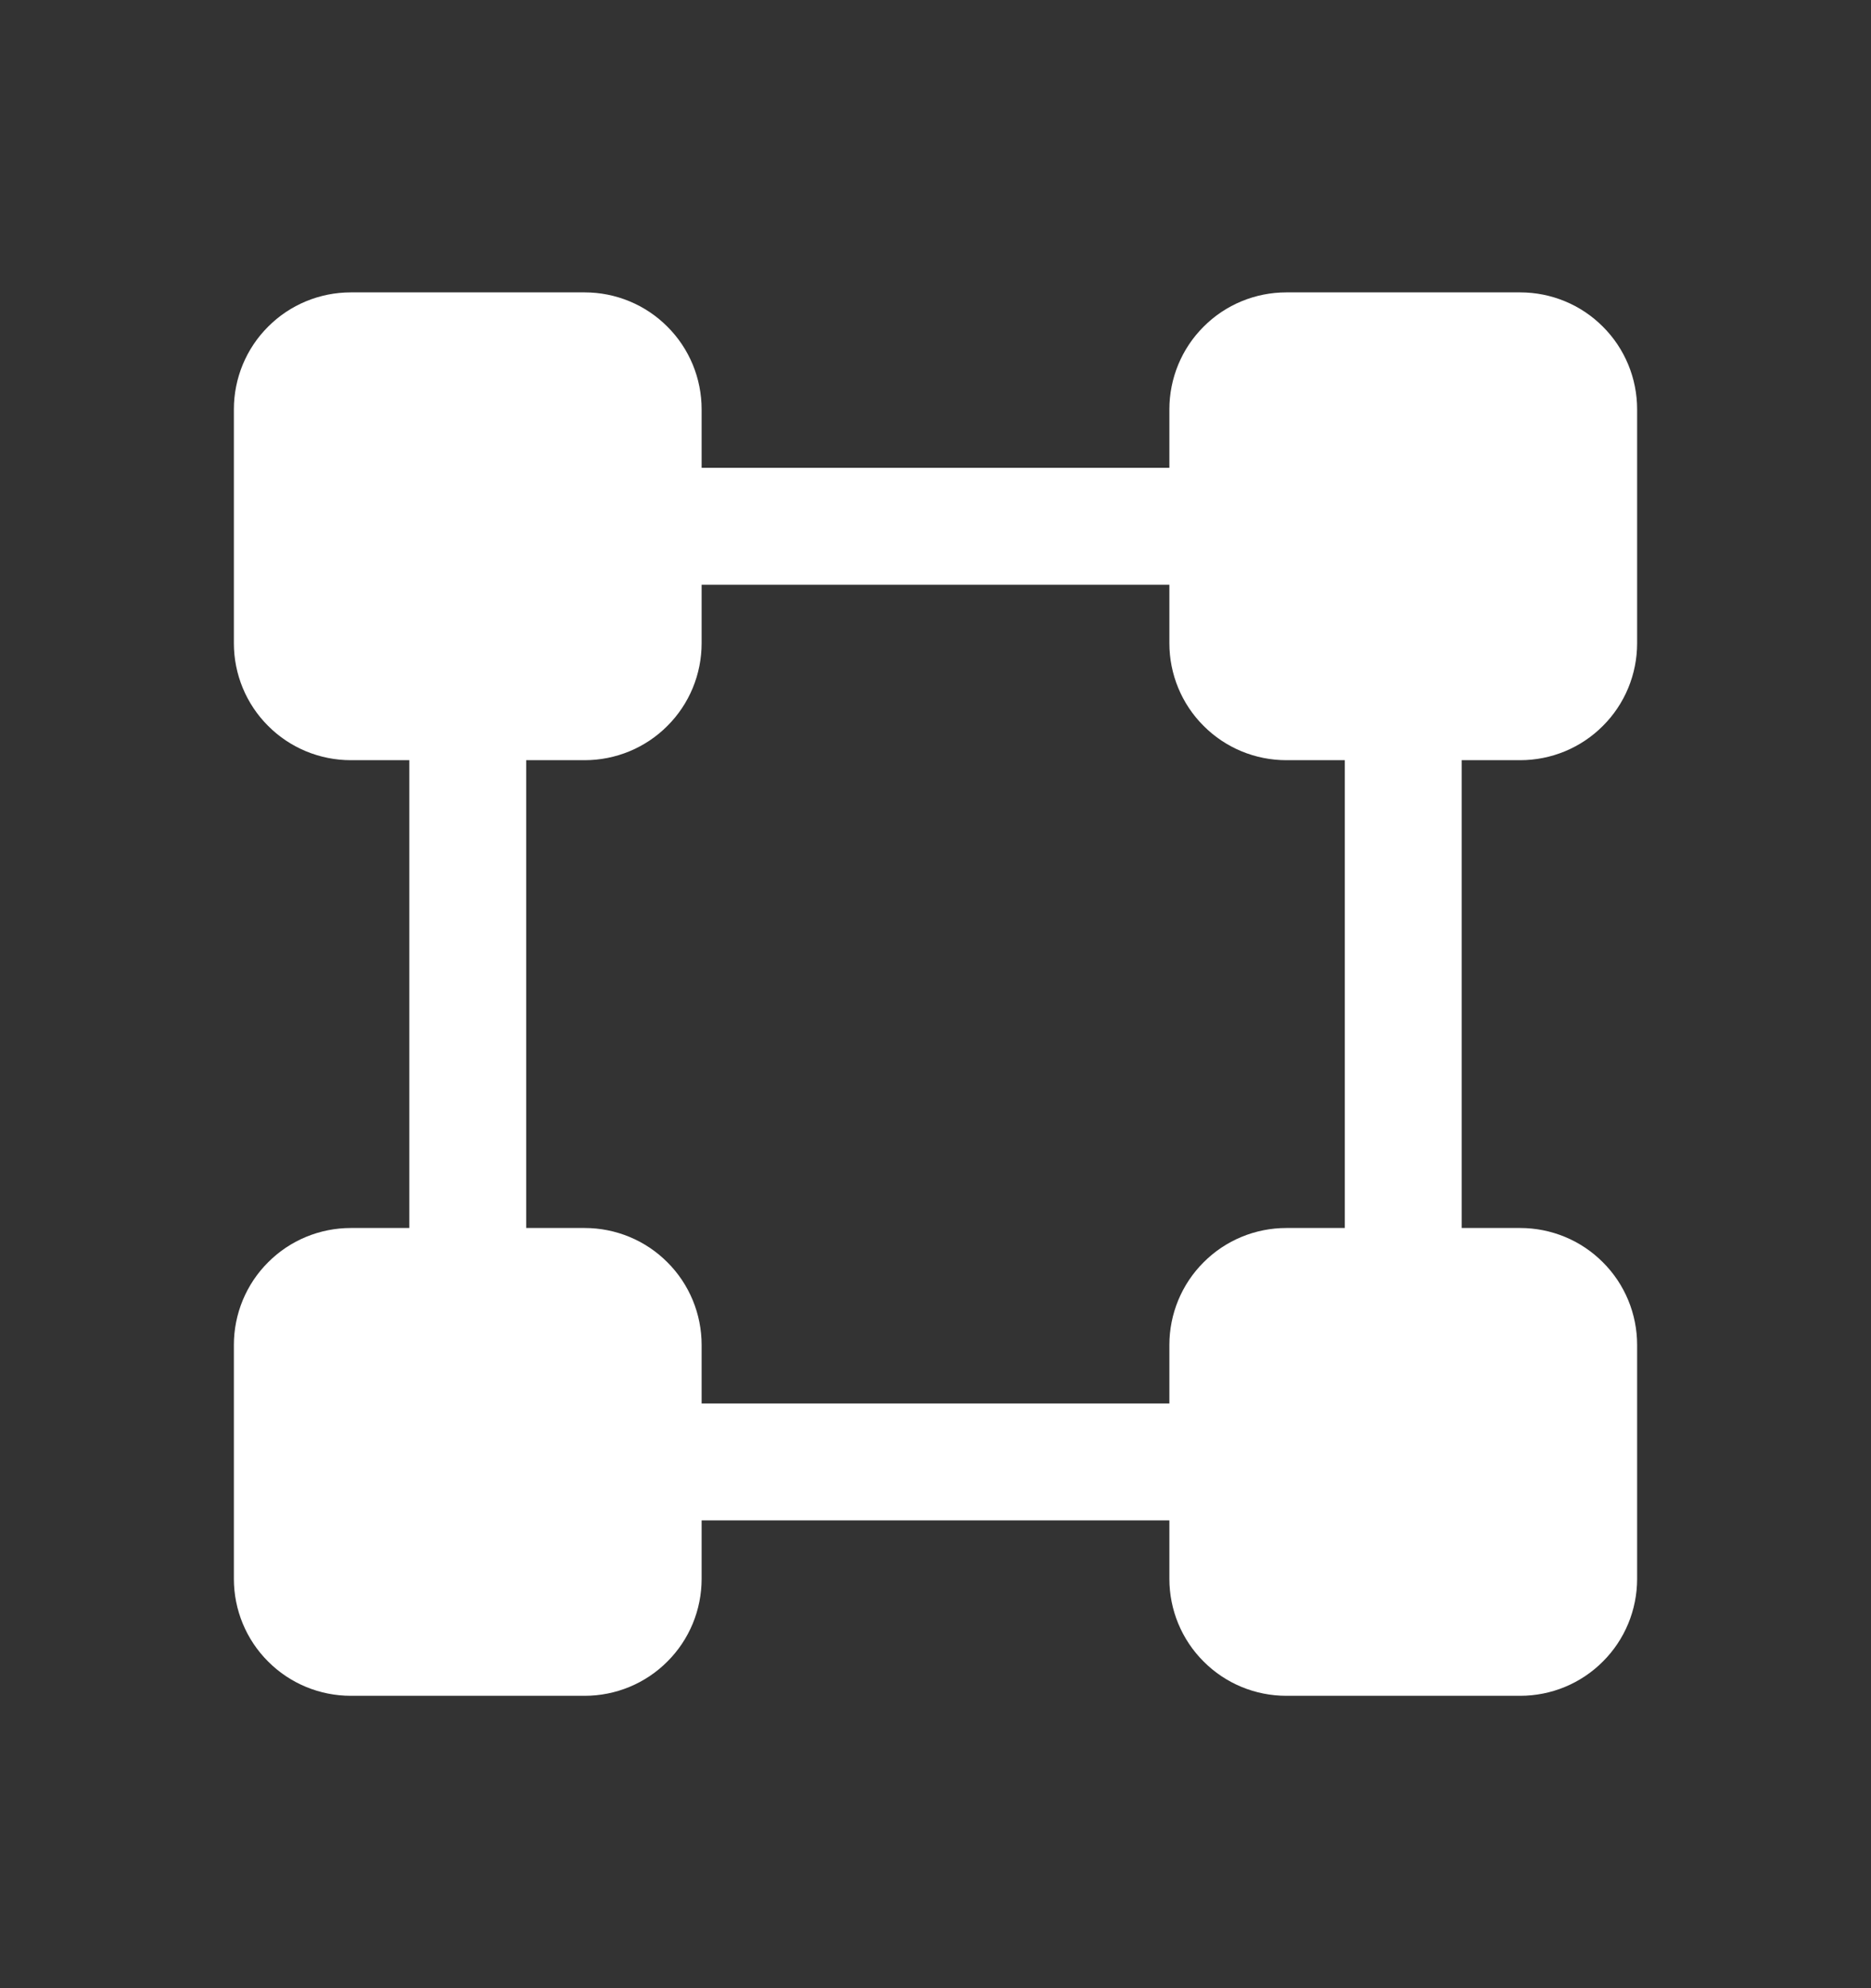 <svg width="16" height="17" viewBox="0 0 16 17" fill="none" xmlns="http://www.w3.org/2000/svg">
<rect x="0" y="0" width="16" height="17" fill="#333333" stroke="none"/>
<path d="M13 6.5C13.265 6.5 13.52 6.395 13.707 6.207C13.895 6.02 14 5.765 14 5.5V3.5C14 3.235 13.895 2.98 13.707 2.793C13.52 2.605 13.265 2.5 13 2.5H11C10.735 2.5 10.48 2.605 10.293 2.793C10.105 2.98 10 3.235 10 3.5V4H6V3.5C6 3.235 5.895 2.98 5.707 2.793C5.52 2.605 5.265 2.5 5 2.5H3C2.735 2.5 2.48 2.605 2.293 2.793C2.105 2.98 2 3.235 2 3.5V5.5C2 5.765 2.105 6.02 2.293 6.207C2.48 6.395 2.735 6.5 3 6.5H3.5V10.5H3C2.735 10.5 2.48 10.605 2.293 10.793C2.105 10.98 2 11.235 2 11.5V13.5C2 13.765 2.105 14.02 2.293 14.207C2.48 14.395 2.735 14.5 3 14.5H5C5.265 14.5 5.52 14.395 5.707 14.207C5.895 14.02 6 13.765 6 13.5V13H10V13.5C10 13.765 10.105 14.02 10.293 14.207C10.48 14.395 10.735 14.5 11 14.5H13C13.265 14.5 13.52 14.395 13.707 14.207C13.895 14.02 14 13.765 14 13.5V11.5C14 11.235 13.895 10.98 13.707 10.793C13.52 10.605 13.265 10.5 13 10.5H12.5V6.5H13ZM11.5 10.5H11C10.735 10.5 10.48 10.605 10.293 10.793C10.105 10.98 10 11.235 10 11.5V12H6V11.5C6 11.235 5.895 10.98 5.707 10.793C5.52 10.605 5.265 10.5 5 10.5H4.5V6.5H5C5.265 6.5 5.52 6.395 5.707 6.207C5.895 6.02 6 5.765 6 5.5V5H10V5.5C10 5.765 10.105 6.02 10.293 6.207C10.48 6.395 10.735 6.5 11 6.5H11.5V10.5Z" fill="white"/>
</svg>
